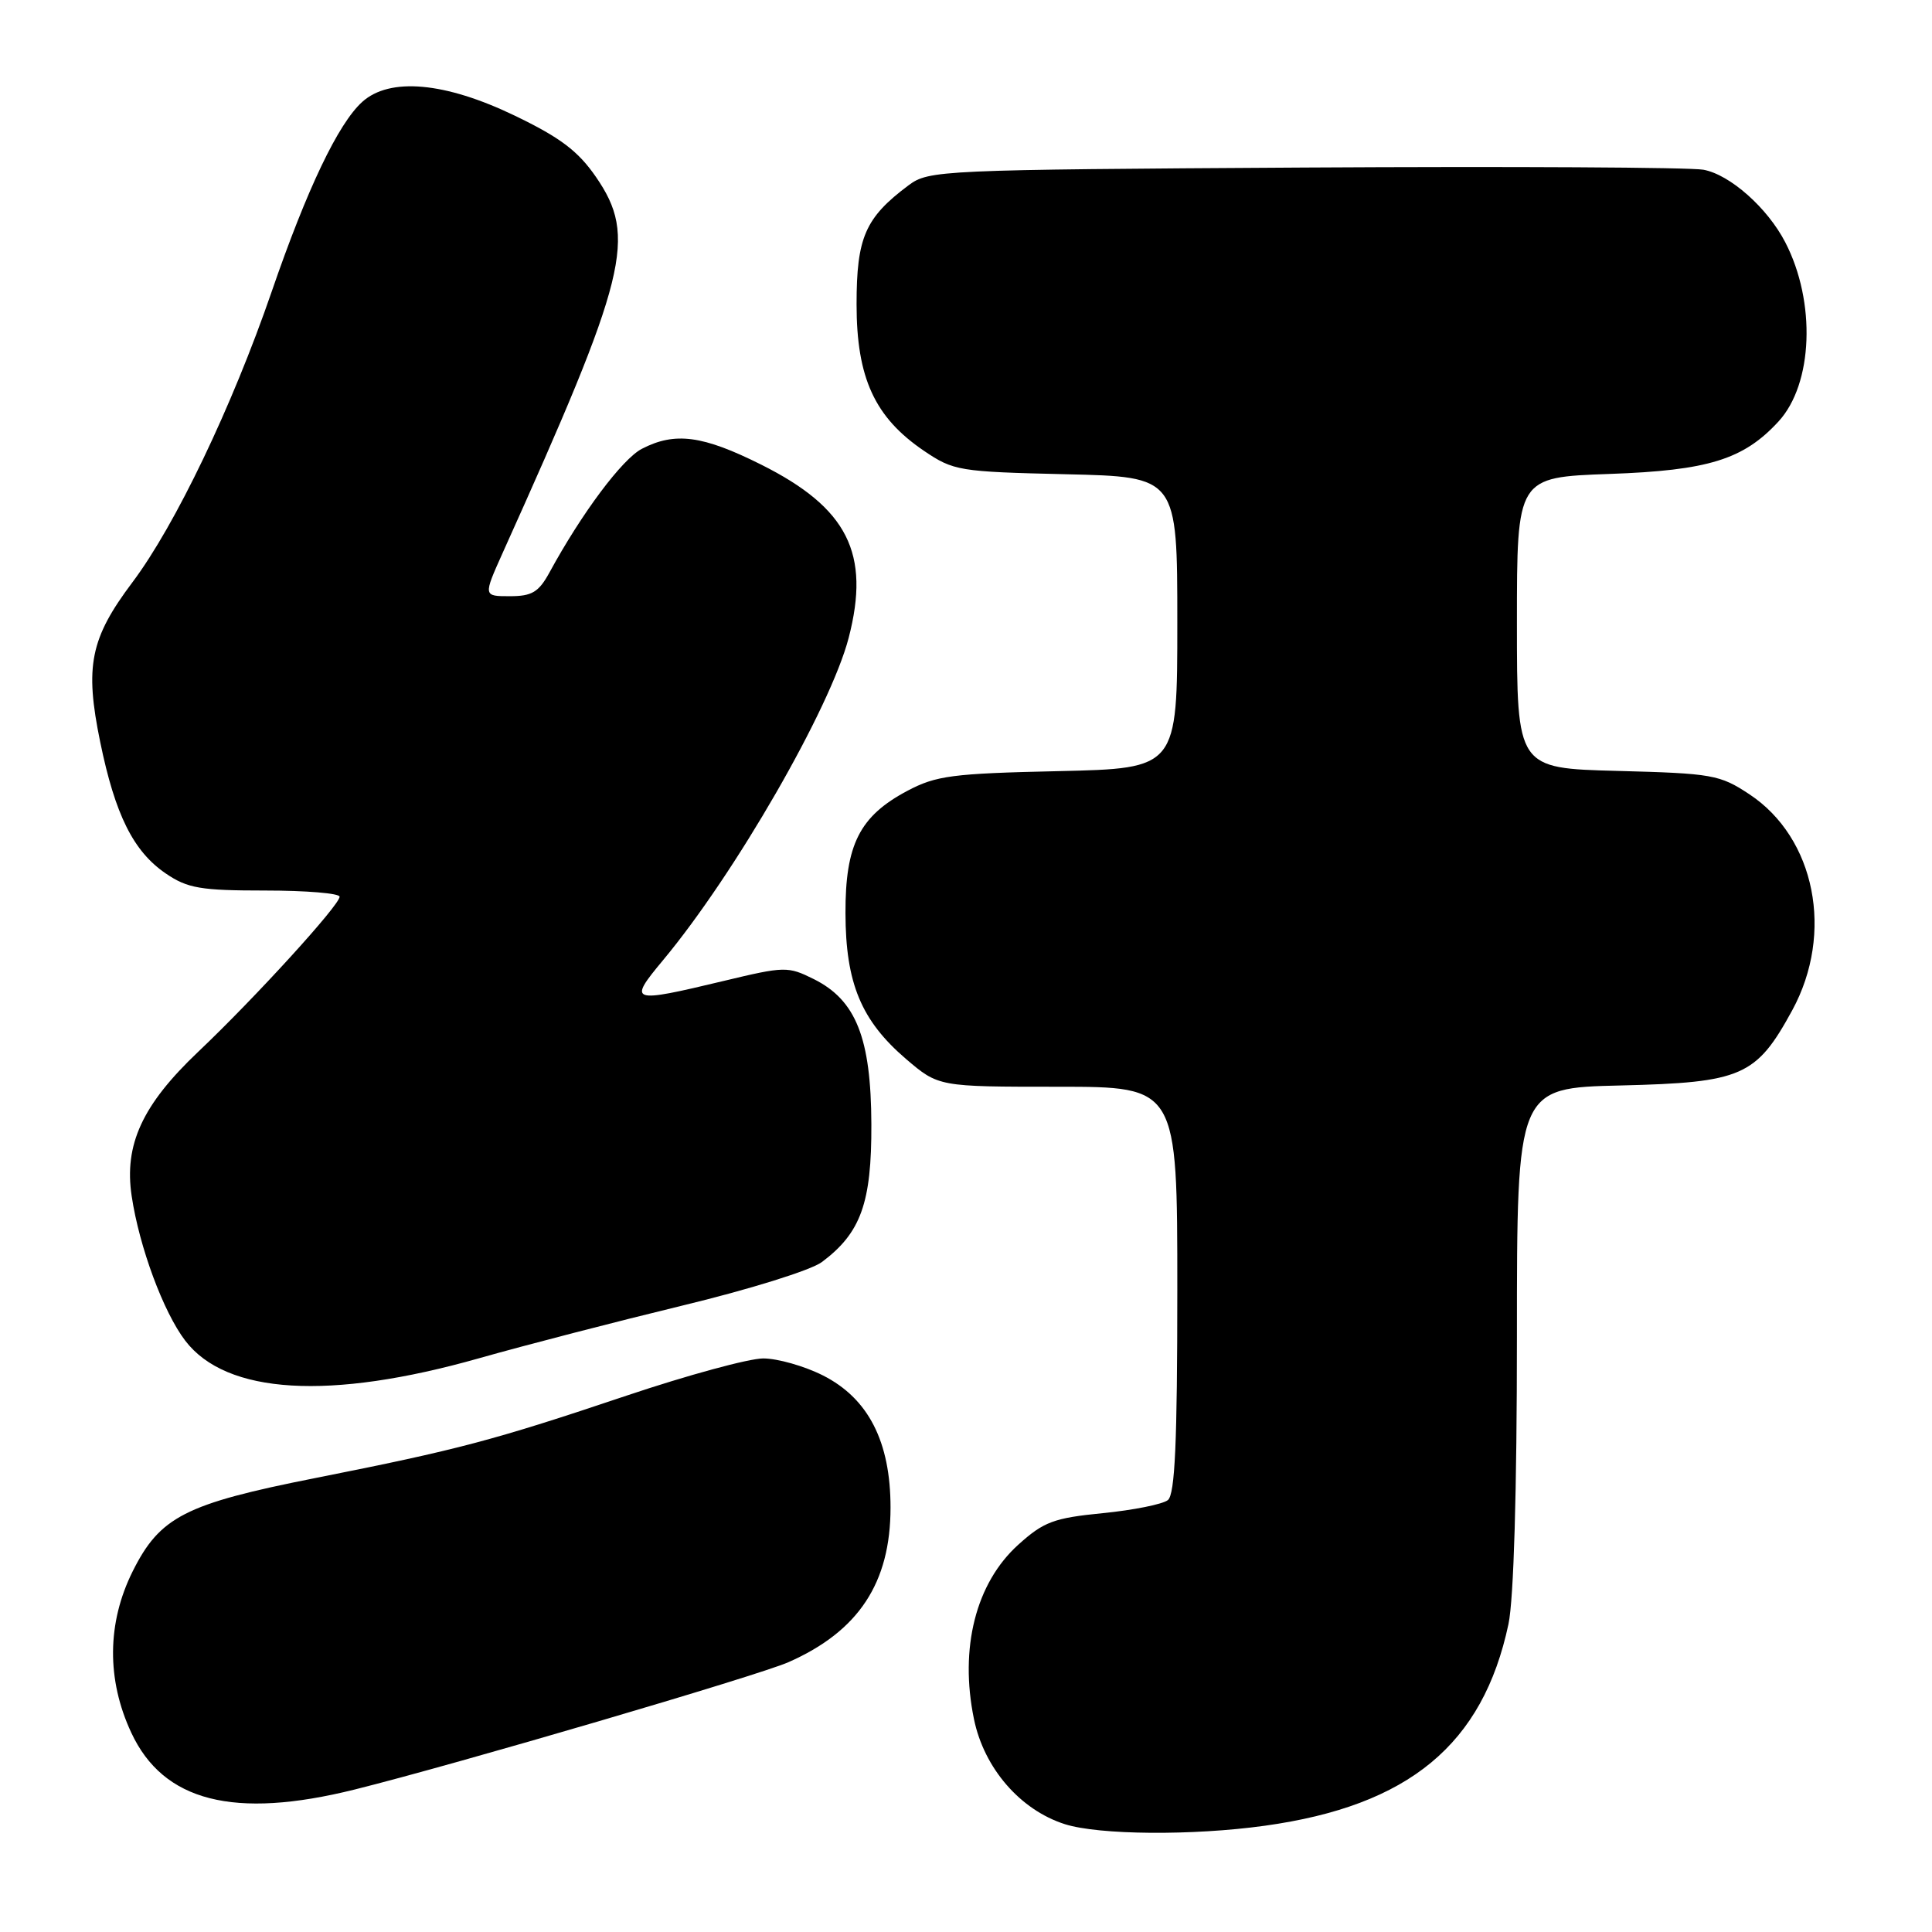 <?xml version="1.0" encoding="UTF-8" standalone="no"?>
<!DOCTYPE svg PUBLIC "-//W3C//DTD SVG 1.1//EN" "http://www.w3.org/Graphics/SVG/1.1/DTD/svg11.dtd" >
<svg xmlns="http://www.w3.org/2000/svg" xmlns:xlink="http://www.w3.org/1999/xlink" version="1.1" viewBox="0 0 256 256">
 <g >
 <path fill="currentColor"
d=" M 167.59 241.92 C 186.70 239.27 196.49 231.16 199.88 215.20 C 200.58 211.89 201.00 197.56 201.00 177.03 C 201.00 144.15 201.00 144.15 214.75 143.83 C 230.83 143.44 232.71 142.62 237.49 133.85 C 243.04 123.64 240.54 111.03 231.81 105.25 C 227.88 102.65 226.90 102.48 214.33 102.15 C 201.00 101.80 201.00 101.80 201.00 82.52 C 201.00 63.24 201.00 63.24 213.25 62.80 C 226.36 62.34 231.02 60.89 235.66 55.85 C 240.24 50.87 240.65 40.02 236.56 32.11 C 234.20 27.54 229.22 23.13 225.71 22.49 C 223.94 22.17 200.15 22.04 172.82 22.20 C 124.45 22.49 123.07 22.55 120.38 24.56 C 114.64 28.85 113.50 31.47 113.50 40.32 C 113.50 50.08 115.90 55.30 122.42 59.73 C 126.35 62.39 127.06 62.51 141.25 62.84 C 156.00 63.18 156.00 63.18 156.00 82.50 C 156.00 101.82 156.00 101.82 140.25 102.18 C 126.18 102.49 124.04 102.77 120.21 104.80 C 113.91 108.15 112.00 111.91 112.03 121.00 C 112.05 130.27 114.11 135.22 120.04 140.31 C 124.36 144.00 124.36 144.00 140.18 144.00 C 156.00 144.00 156.00 144.00 156.00 170.88 C 156.00 191.17 155.69 198.00 154.75 198.77 C 154.06 199.32 150.18 200.10 146.13 200.50 C 139.63 201.14 138.30 201.64 134.93 204.68 C 129.30 209.76 127.11 218.39 129.06 227.81 C 130.40 234.30 135.18 239.82 141.09 241.71 C 145.62 243.15 158.02 243.25 167.59 241.92 Z  M 47.00 237.12 C 60.48 233.76 100.40 222.04 104.47 220.25 C 113.77 216.15 118.00 209.74 118.00 199.75 C 118.00 191.03 115.06 185.29 109.04 182.25 C 106.58 181.01 103.03 180.00 101.13 180.00 C 99.24 180.00 91.09 182.22 83.02 184.93 C 65.34 190.87 60.77 192.08 41.82 195.84 C 24.51 199.27 21.19 200.97 17.57 208.23 C 14.18 215.04 14.11 222.55 17.39 229.58 C 21.64 238.72 31.01 241.10 47.00 237.12 Z  M 63.50 179.97 C 69.55 178.25 81.66 175.12 90.40 173.00 C 99.24 170.87 107.46 168.31 108.90 167.23 C 114.07 163.37 115.50 159.39 115.46 148.97 C 115.42 137.54 113.43 132.52 107.82 129.73 C 104.40 128.03 103.97 128.04 95.89 129.98 C 83.48 132.95 83.18 132.85 87.84 127.25 C 97.38 115.81 110.03 93.84 112.45 84.53 C 115.36 73.34 112.32 67.30 100.87 61.57 C 93.11 57.69 89.44 57.20 85.05 59.47 C 82.45 60.82 77.08 68.00 72.80 75.87 C 71.38 78.46 70.49 79.00 67.56 79.00 C 64.03 79.00 64.03 79.00 66.61 73.25 C 83.20 36.44 84.44 31.41 78.97 23.45 C 76.60 20.01 74.24 18.23 68.22 15.33 C 58.97 10.87 51.65 10.21 48.00 13.50 C 44.82 16.37 40.69 25.01 36.00 38.64 C 30.73 53.94 23.22 69.60 17.56 77.14 C 11.95 84.60 11.21 88.27 13.28 98.33 C 15.26 107.98 17.68 112.83 21.98 115.75 C 24.86 117.71 26.58 118.00 35.15 118.00 C 40.57 118.00 45.00 118.37 45.00 118.82 C 45.00 119.93 33.80 132.22 26.26 139.37 C 18.86 146.39 16.42 151.67 17.45 158.50 C 18.46 165.24 21.65 173.85 24.54 177.64 C 29.98 184.77 43.68 185.59 63.50 179.97 Z "/>
</g>
</svg>